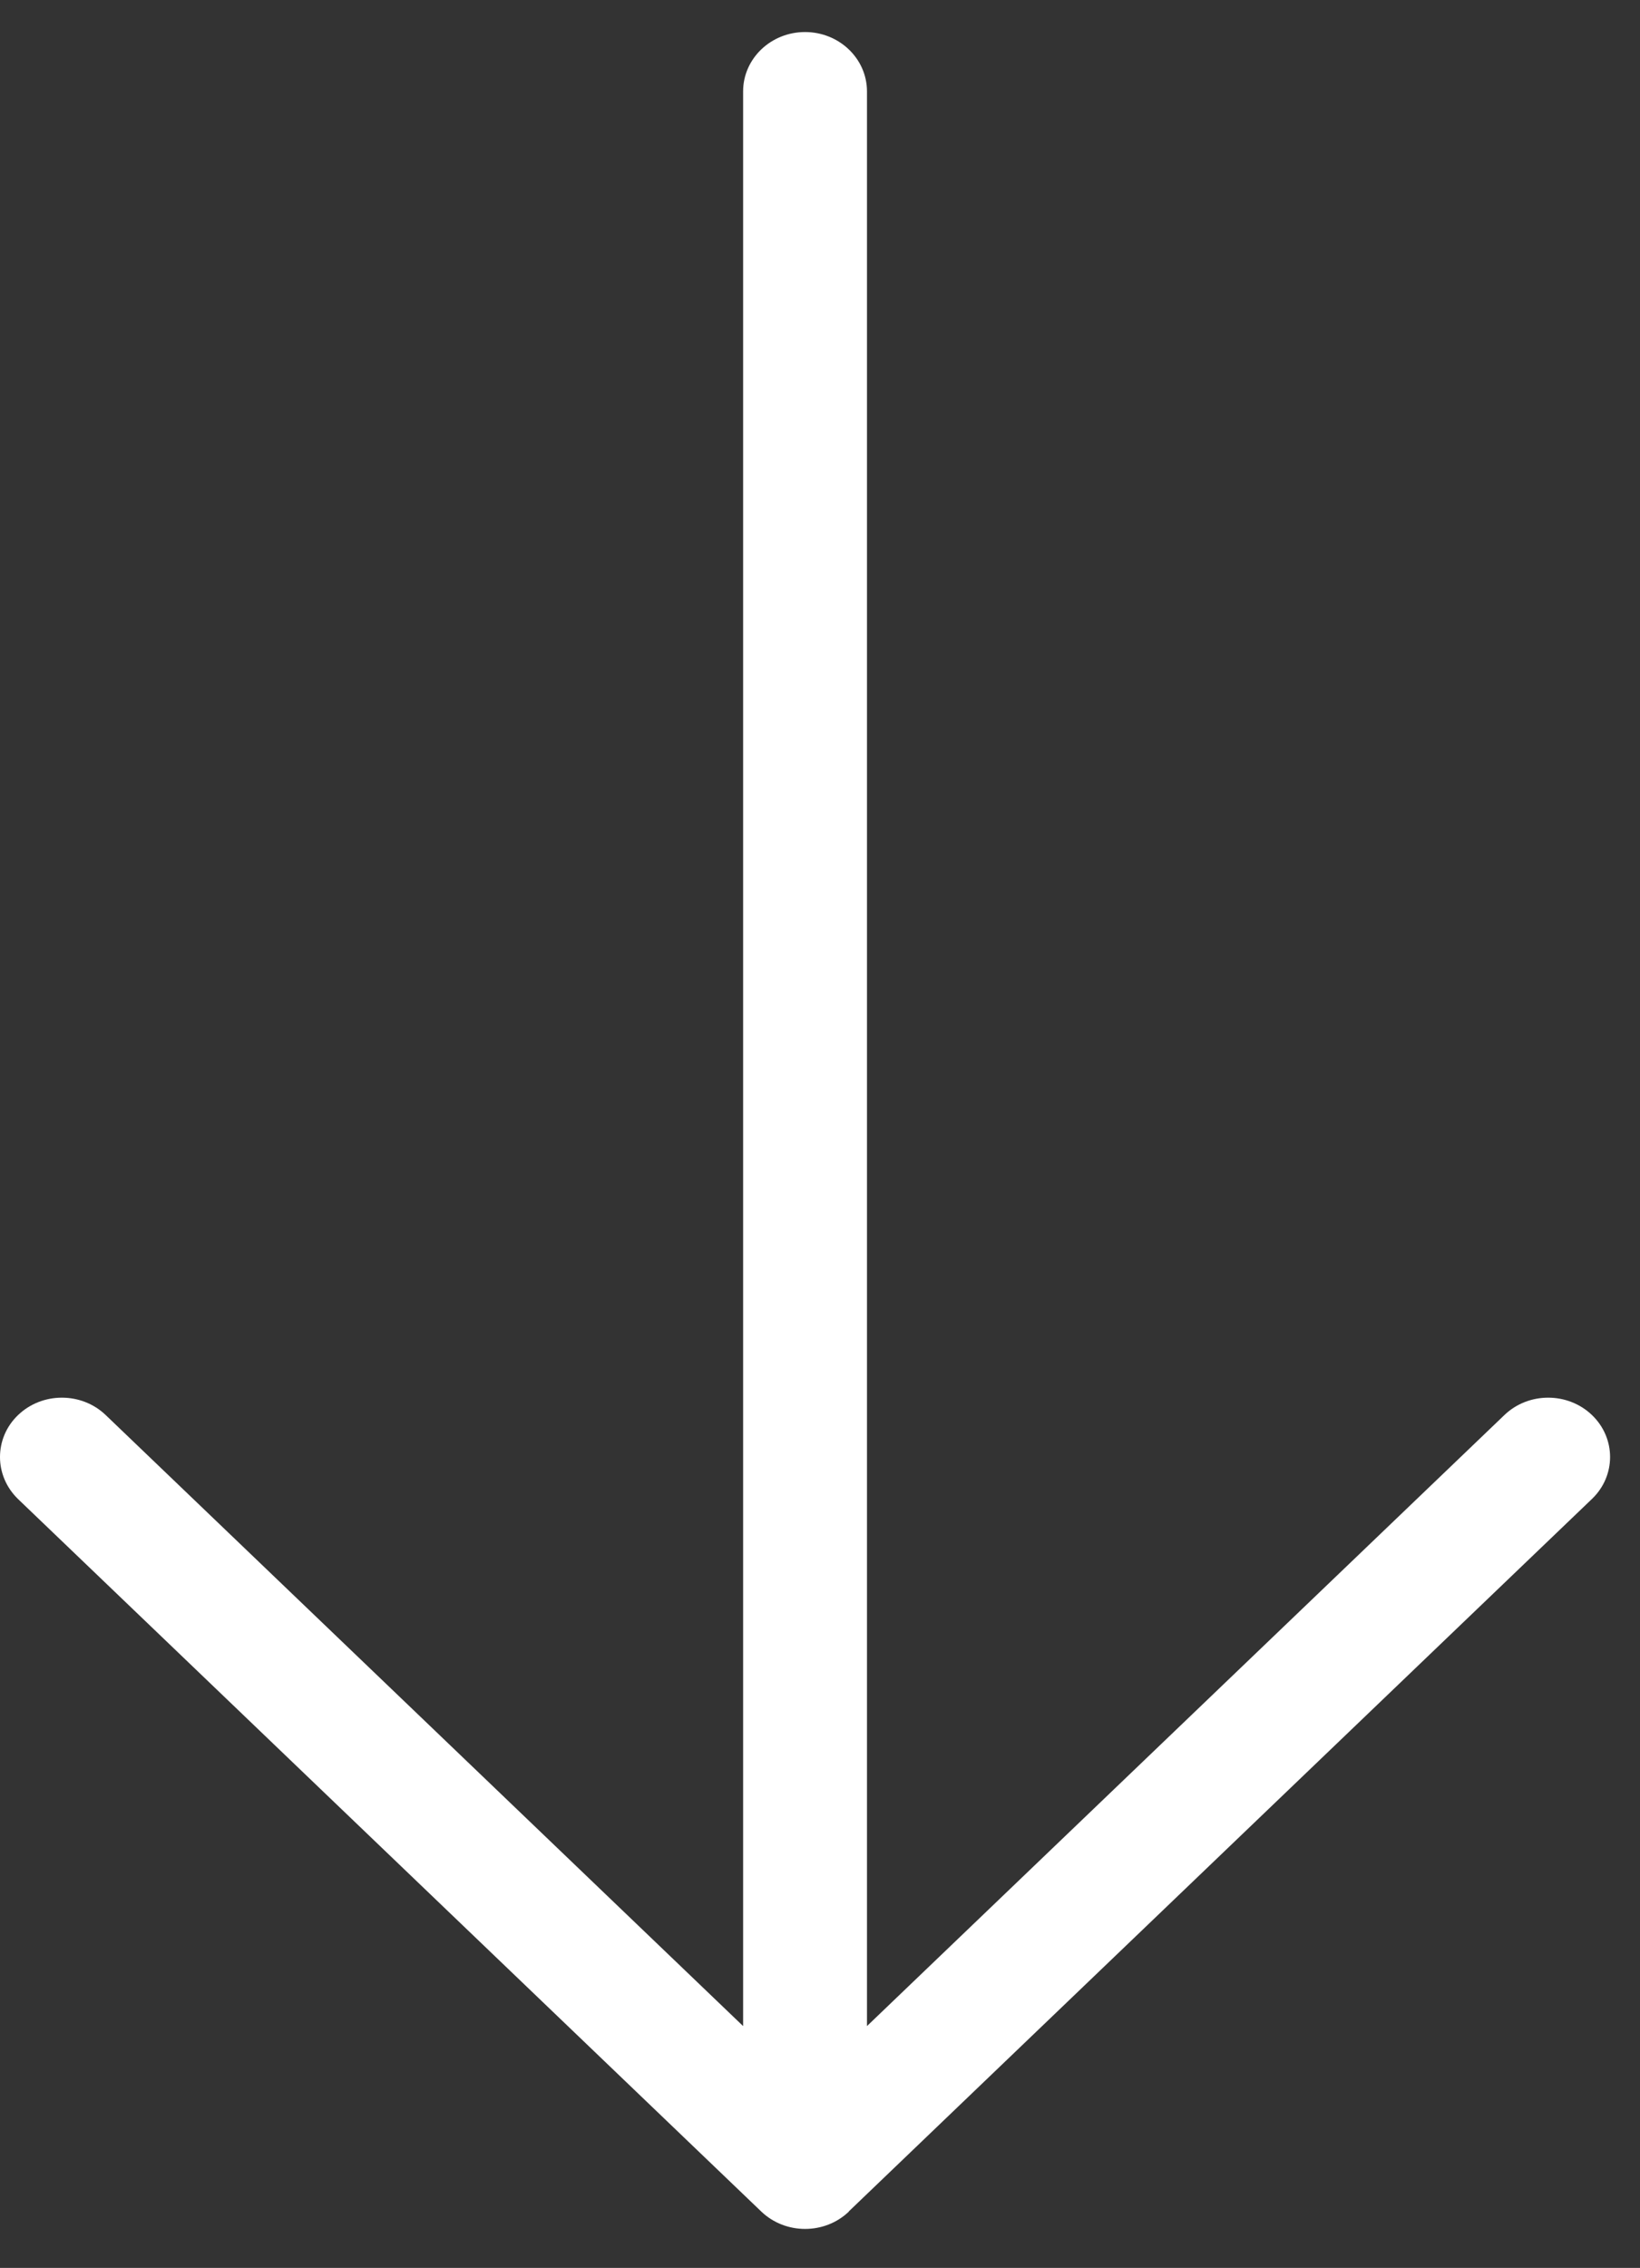 <svg width="34" height="47" viewBox="0 0 34 47" fill="none" xmlns="http://www.w3.org/2000/svg">
<rect x="0" y="0" width="34" height="47" fill="#333333" stroke="none"/>
<path d="M17.596 45.83L33.004 31.064C33.505 30.585 33.505 29.805 33.004 29.325C32.503 28.845 31.689 28.845 31.189 29.325L17.974 41.988V1.894C17.974 1.215 17.398 0.664 16.69 0.664C15.981 0.664 15.406 1.215 15.406 1.894V41.988L2.191 29.325C1.69 28.845 0.876 28.845 0.375 29.325C0.123 29.566 0 29.881 0 30.196C0 30.511 0.126 30.826 0.375 31.067L15.783 45.832C16.284 46.312 17.098 46.312 17.599 45.832L17.596 45.83Z" fill="white"/>
</svg>
